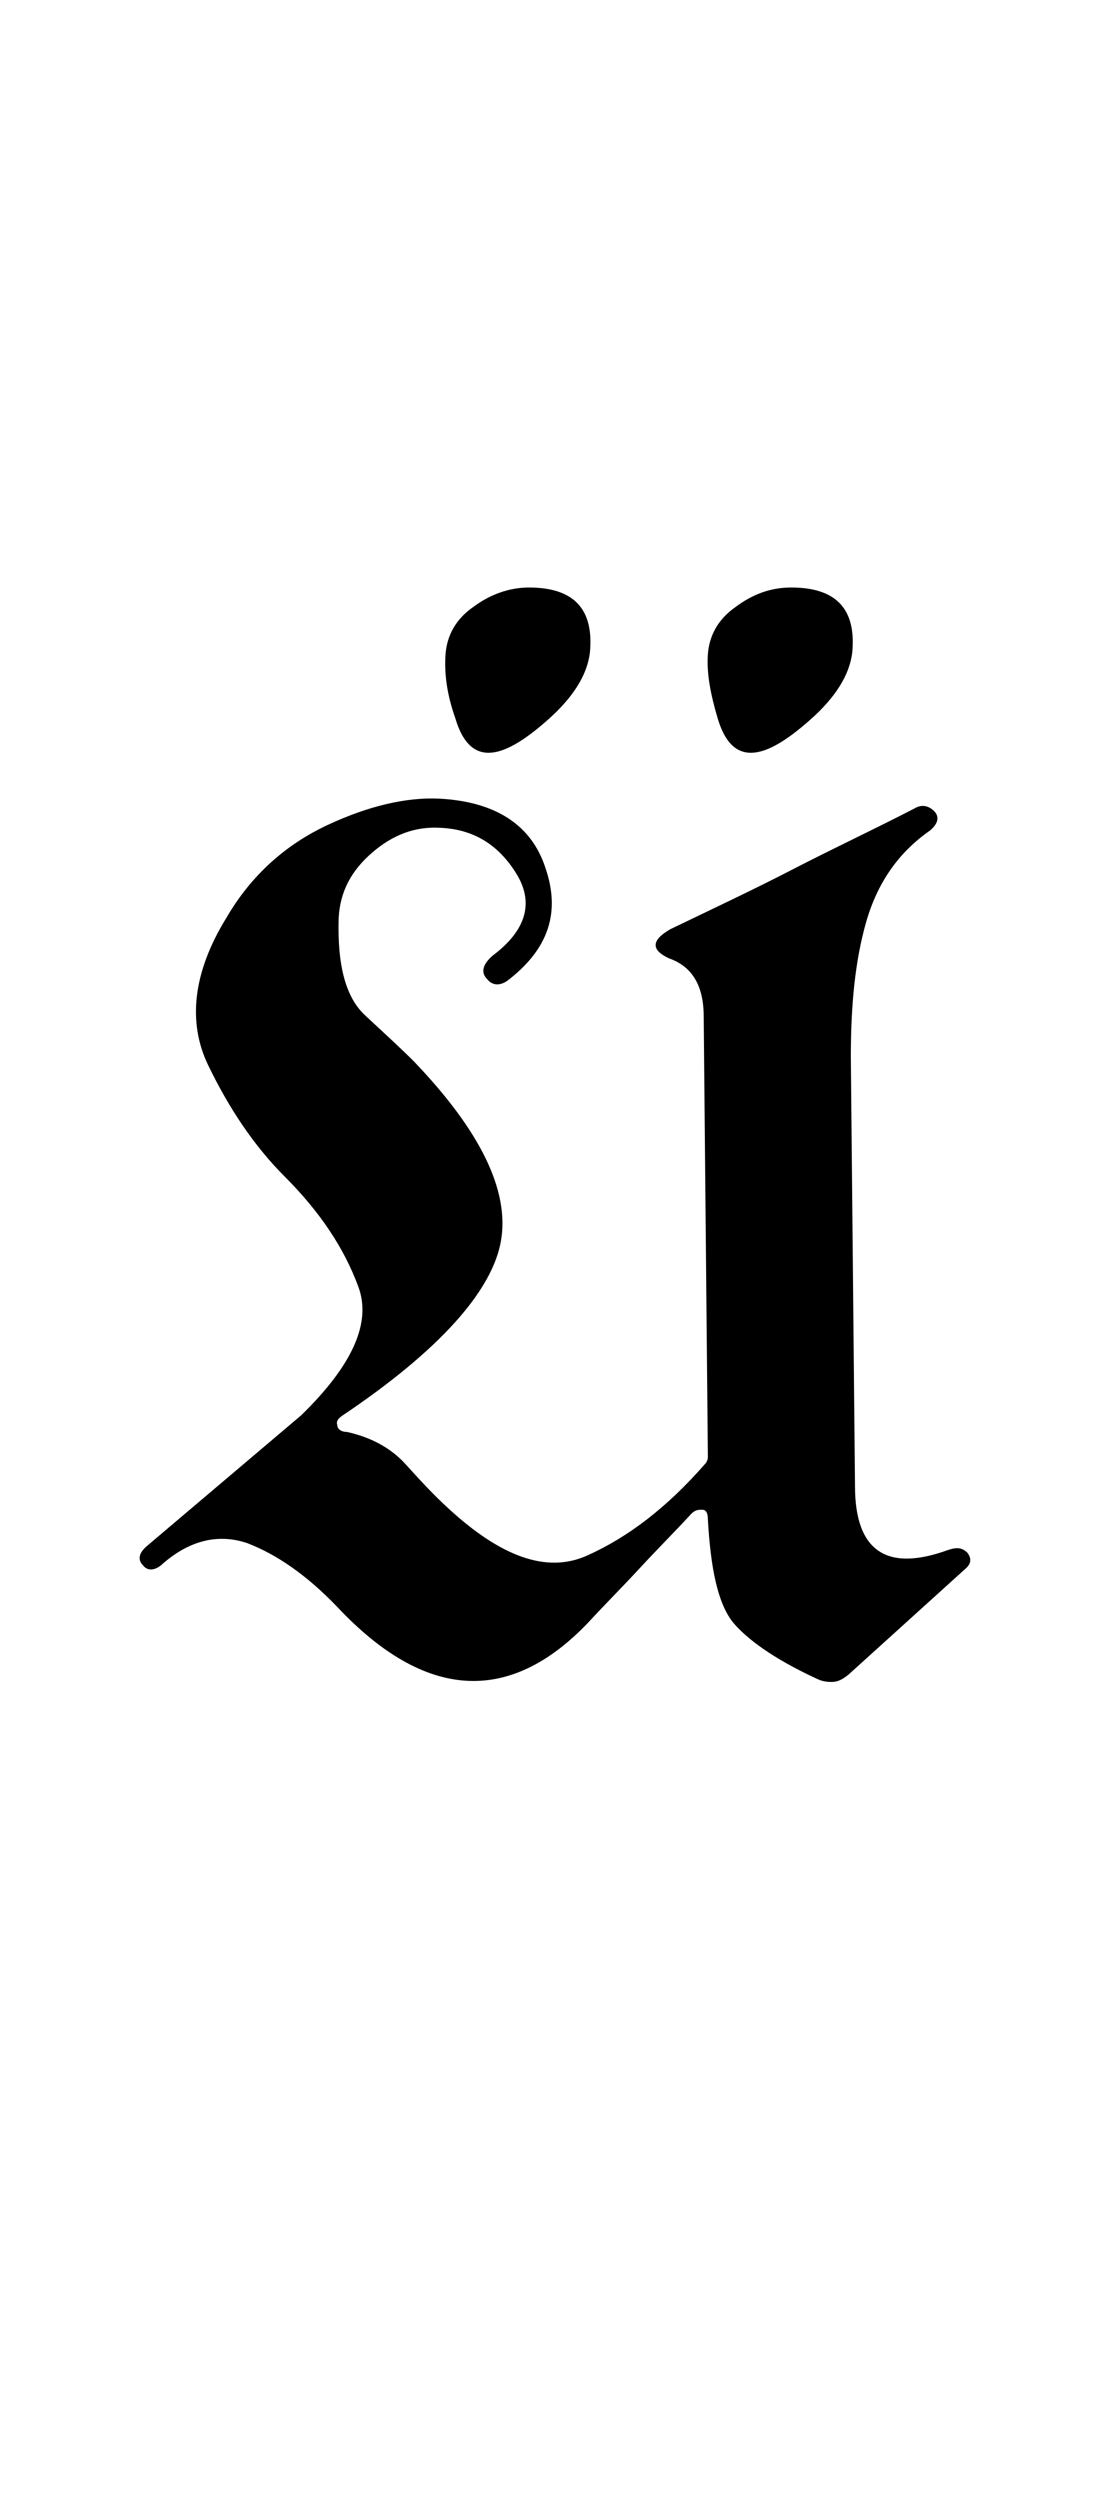 <?xml version="1.0" encoding="utf-8"?>
<!-- Generator: Adobe Illustrator 22.1.0, SVG Export Plug-In . SVG Version: 6.00 Build 0)  -->
<svg version="1.1" xmlns="http://www.w3.org/2000/svg" xmlns:xlink="http://www.w3.org/1999/xlink" x="0px" y="0px"
	 viewBox="0 0 79.9 180" style="enable-background:new 0 0 79.9 180;" xml:space="preserve">
<style type="text/css">
	.st0{display:none;}
	.st1{display:inline;fill:#FF0000;}
</style>
<g id="bg" class="st0">
	<polygon class="st1" points="77.2,0 76.3,0 75.4,0 75.2,0 74.5,0 73.7,0 73.4,0 72.8,0 72.5,0 72.3,0 71.9,0 71.9,0 71.7,0 71.2,0 
		71,0 70.8,0 70.7,0 70.1,0 69.9,0 69.8,0 69.7,0 69.6,0 69.3,0 69,0 68.9,0 68.8,0 68.7,0 68.7,0 68.6,0 68.4,0 68.1,0 68,0 
		67.9,0 67.7,0 67.6,0 67.5,0 67.3,0 67.2,0 67.2,0 67.1,0 67,0 66.8,0 66.6,0 66.5,0 66.3,0 66.3,0 66.2,0 66.1,0 66.1,0 66,0 
		65.9,0 65.8,0 65.4,0 65.4,0 65.4,0 65.3,0 65.2,0 65.2,0 65.2,0 65.1,0 65,0 64.9,0 64.7,0 64.6,0 64.6,0 64.5,0 64.4,0 64.3,0 
		64.3,0 64.3,0 64.3,0 64.2,0 64.1,0 64,0 64,0 63.9,0 63.7,0 63.6,0 63.6,0 63.6,0 63.4,0 63.4,0 63.4,0 63.3,0 63.3,0 63.2,0 
		63.2,0 63.1,0 63,0 62.8,0 62.8,0 62.7,0 62.6,0 62.5,0 62.5,0 62.4,0 62.4,0 62.3,0 62.3,0 62.2,0 62.1,0 62.1,0 62.1,0 62,0 
		61.9,0 61.9,0 61.8,0 61.8,0 61.7,0 61.7,0 61.6,0 61.5,0 61.5,0 61.4,0 61.4,0 61.4,0 61.2,0 61.2,0 61.1,0 61.1,0 61.1,0 61,0 
		61,0 61,0 60.9,0 60.8,0 60.8,0 60.8,0 60.8,0 60.7,0 60.7,0 60.6,0 60.6,0 60.5,0 60.5,0 60.5,0 60.4,0 60.3,0 60.2,0 60.1,0 
		60.1,0 60,0 60,0 60,0 59.9,0 59.9,0 59.9,0 59.8,0 59.7,0 59.7,0 59.7,0 59.7,0 59.6,0 59.6,0 59.6,0 59.6,0 59.5,0 59.5,0 
		59.4,0 59.3,0 59.3,0 59.2,0 59.1,0 59,0 59,0 58.9,0 58.9,0 58.9,0 58.8,0 58.8,0 58.8,0 58.7,0 58.7,0 58.7,0 58.6,0 58.6,0 
		58.6,0 58.6,0 58.5,0 58.5,0 58.5,0 58.5,0 58.4,0 58.4,0 58.3,0 58.2,0 58.1,0 58.1,0 58.1,0 58,0 58,0 57.9,0 57.9,0 57.9,0 
		57.8,0 57.8,0 57.8,0 57.7,0 57.7,0 57.7,0 57.6,0 57.6,0 57.6,0 57.5,0 57.5,0 57.5,0 57.5,0 57.4,0 57.4,0 57.4,0 57.3,0 57.3,0 
		57.2,0 57.2,0 57.1,0 57.1,0 57.1,0 57.1,0 57,0 57,0 57,0 56.9,0 56.9,0 56.8,0 56.8,0 56.8,0 56.8,0 56.7,0 56.7,0 56.7,0 
		56.7,0 56.6,0 56.6,0 56.5,0 56.5,0 56.5,0 56.4,0 56.4,0 56.4,0 56.4,0 56.3,0 56.3,0 56.3,0 56.2,0 56.2,0 56.1,0 56.1,0 56.1,0 
		56.1,0 56,0 56,0 56,0 56,0 55.9,0 55.9,0 55.9,0 55.8,0 55.8,0 55.8,0 55.7,0 55.7,0 55.7,0 55.6,0 55.6,0 55.6,0 55.5,0 55.5,0 
		55.5,0 55.4,0 55.4,0 55.3,0 55.3,0 55.3,0 55.3,0 55.3,0 55.2,0 55.2,0 55.2,0 55.2,0 55.1,0 55.1,0 55,0 55,0 55,0 55,0 54.9,0 
		54.9,0 54.9,0 54.9,0 54.8,0 54.8,0 54.7,0 54.7,0 54.6,0 54.6,0 54.6,0 54.5,0 54.5,0 54.5,0 54.5,0 54.5,0 54.4,0 54.4,0 54.3,0 
		54.3,0 54.3,0 54.3,0 54.3,0 54.2,0 54.2,0 54.2,0 54.2,0 54.1,0 54.1,0 54.1,0 54.1,0 54,0 54,0 54,0 53.9,0 53.9,0 53.9,0 
		53.9,0 53.8,0 53.8,0 53.8,0 53.8,0 53.7,0 53.7,0 53.6,0 53.6,0 53.6,0 53.5,0 53.5,0 53.5,0 53.5,0 53.5,0 53.4,0 53.4,0 53.4,0 
		53.4,0 53.3,0 53.3,0 53.3,0 53.2,0 53.2,0 53.2,0 53.2,0 53.2,0 53.2,0 53.2,0 53.1,0 53.1,0 53.1,0 53.1,0 53.1,0 53,0 53,0 
		53,0 53,0 52.9,0 52.9,0 52.8,0 52.8,0 52.8,0 52.8,0 52.8,0 52.7,0 52.7,0 52.7,0 52.6,0 52.6,0 52.6,0 52.5,0 52.5,0 52.5,0 
		52.4,0 52.4,0 52.4,0 52.4,0 52.4,0 52.3,0 52.3,0 52.3,0 52.3,0 52.3,0 52.2,0 52.2,0 52.2,0 52.1,0 52.1,0 52.1,0 52.1,0 52.1,0 
		52.1,0 52,0 52,0 52,0 52,0 52,0 52,0 51.9,0 51.9,0 51.9,0 51.8,0 51.8,0 51.8,0 51.8,0 51.7,0 51.7,0 51.7,0 51.7,0 51.6,0 
		51.6,0 51.6,0 51.5,0 51.5,0 51.5,0 51.4,0 51.4,0 51.4,0 51.4,0 51.3,0 51.3,0 51.3,0 51.3,0 51.2,0 51.2,0 51.2,0 51.2,0 51.1,0 
		51.1,0 51.1,0 51.1,0 51,0 51,0 51,0 51,0 51,0 51,0 50.9,0 50.9,0 50.9,0 50.9,0 50.9,0 50.8,0 50.8,0 50.8,0 50.8,0 50.8,0 
		50.7,0 50.7,0 50.7,0 50.6,0 50.6,0 50.6,0 50.6,0 50.6,0 50.6,0 50.5,0 50.5,0 50.5,0 50.5,0 50.4,0 50.4,0 50.3,0 50.3,0 50.3,0 
		50.3,0 50.3,0 50.2,0 50.2,0 50.2,0 50.2,0 50.2,0 50.1,0 50.1,0 50.1,0 50,0 50,0 50,0 50,0 50,0 49.9,0 49.9,0 49.9,0 49.9,0 
		49.9,0 49.9,0 49.9,0 49.8,0 49.8,0 49.8,0 49.8,0 49.8,0 49.8,0 49.7,0 49.7,0 49.7,0 49.7,0 49.6,0 49.6,0 49.6,0 49.6,0 49.5,0 
		49.5,0 49.5,0 49.5,0 49.5,0 49.5,0 49.4,0 49.4,0 49.4,0 49.4,0 49.3,0 49.3,0 49.3,0 49.2,0 49.2,0 49.2,0 49.2,0 49.2,0 49.1,0 
		49.1,0 49.1,0 49.1,0 49.1,0 49,0 49,0 49,0 49,0 48.9,0 48.9,0 48.9,0 48.9,0 48.8,0 48.8,0 48.8,0 48.8,0 48.8,0 48.8,0 48.8,0 
		48.8,0 48.7,0 48.7,0 48.7,0 48.7,0 48.6,0 48.6,0 48.6,0 48.6,0 48.6,0 48.5,0 48.5,0 48.5,0 48.5,0 48.5,0 48.5,0 48.4,0 48.4,0 
		48.4,0 48.4,0 48.4,0 48.4,0 48.3,0 48.3,0 48.3,0 48.3,0 48.3,0 48.2,0 48.2,0 48.1,0 48.1,0 48.1,0 48.1,0 48,0 48,0 48,0 48,0 
		48,0 48,0 48,0 47.9,0 47.9,0 47.9,0 47.8,0 47.8,0 47.8,0 47.8,0 47.8,0 47.7,0 47.7,0 47.7,0 47.7,0 47.7,0 47.7,0 47.7,0 
		47.6,0 47.6,0 47.6,0 47.6,0 47.6,0 47.5,0 47.5,0 47.5,0 47.4,0 47.4,0 47.4,0 47.4,0 47.4,0 47.4,0 47.4,0 47.3,0 47.3,0 47.3,0 
		47.3,0 47.3,0 47.3,0 47.3,0 47.2,0 47.2,0 47.1,0 47.1,0 47.1,0 47.1,0 47.1,0 47.1,0 47,0 47,0 47,0 47,0 46.9,0 46.9,0 46.9,0 
		46.9,0 46.8,0 46.8,0 46.8,0 46.8,0 46.8,0 46.7,0 46.7,0 46.7,0 46.7,0 46.7,0 46.7,0 46.6,0 46.6,0 46.6,0 46.6,0 46.6,0 46.5,0 
		46.5,0 46.5,0 46.5,0 46.5,0 46.5,0 46.5,0 46.4,0 46.4,0 46.4,0 46.4,0 46.4,0 46.3,0 46.3,0 46.3,0 46.3,0 46.3,0 46.3,0 46.2,0 
		46.2,0 46.2,0 46.2,0 46.2,0 46.2,0 46.1,0 46.1,0 46.1,0 46.1,0 46,0 46,0 46,0 45.9,0 45.9,0 45.9,0 45.9,0 45.9,0 45.9,0 
		45.9,0 45.8,0 45.8,0 45.8,0 45.8,0 45.8,0 45.7,0 45.7,0 45.7,0 45.7,0 45.6,0 45.6,0 45.6,0 45.6,0 45.6,0 45.6,0 45.6,0 45.5,0 
		45.5,0 45.5,0 45.5,0 45.5,0 45.5,0 45.5,0 45.5,0 45.4,0 45.4,0 45.4,0 45.4,0 45.4,0 45.3,0 45.3,0 45.3,0 45.3,0 45.3,0 45.3,0 
		45.3,0 45.2,0 45.2,0 45.2,0 45.2,0 45.2,0 45.2,0 45.1,0 45.1,0 45.1,0 45.1,0 45.1,0 45,0 45,0 45,0 44.9,0 44.9,0 44.9,0 
		44.9,0 44.8,0 44.8,0 44.8,0 44.8,0 44.8,0 44.8,0 44.8,0 44.7,0 44.7,0 44.7,0 44.7,0 44.6,0 44.6,0 44.6,0 44.6,0 44.6,0 44.5,0 
		44.5,0 44.5,0 44.5,0 44.5,0 44.5,0 44.5,0 44.4,0 44.4,0 44.4,0 44.4,0 44.4,0 44.4,0 44.4,0 44.4,0 44.3,0 44.3,0 44.3,0 44.2,0 
		44.2,0 44.2,0 44.2,0 44.2,0 44.2,0 44.2,0 44.1,0 44.1,0 44.1,0 44.1,0 44.1,0 44.1,0 44.1,0 44,0 44,0 44,0 43.9,0 43.9,0 
		43.9,0 43.9,0 43.9,0 43.8,0 43.8,0 43.8,0 43.8,0 43.7,0 43.7,0 43.7,0 43.7,0 43.7,0 43.7,0 43.6,0 43.6,0 43.6,0 43.6,0 43.6,0 
		43.5,0 43.5,0 43.5,0 43.5,0 43.5,0 43.4,0 43.4,0 43.4,0 43.4,0 43.4,0 43.4,0 43.3,0 43.3,0 43.3,0 43.3,0 43.3,0 43.3,0 43.3,0 
		43.3,0 43.2,0 43.2,0 43.2,0 43.2,0 43.2,0 43.2,0 43.1,0 43.1,0 43.1,0 43.1,0 43,0 43,0 43,0 43,0 43,0 43,0 43,0 42.9,0 42.9,0 
		42.9,0 42.9,0 42.9,0 42.8,0 42.8,0 42.7,0 42.7,0 42.7,0 42.7,0 42.7,0 42.7,0 42.7,0 42.6,0 42.6,0 42.6,0 42.6,0 42.6,0 42.6,0 
		42.6,0 42.6,0 42.5,0 42.5,0 42.5,0 42.5,0 42.4,0 42.4,0 42.4,0 42.4,0 42.4,0 42.4,0 42.3,0 42.3,0 42.3,0 42.3,0 42.3,0 42.3,0 
		42.3,0 42.2,0 42.2,0 42.2,0 42.2,0 42.2,0 42.1,0 42.1,0 42.1,0 42.1,0 42.1,0 42.1,0 42,0 42,0 42,0 42,0 42,0 42,0 42,0 41.9,0 
		41.9,0 41.9,0 41.9,0 41.9,0 41.9,0 41.9,0 41.8,0 41.8,0 41.8,0 41.8,0 41.8,0 41.8,0 41.7,0 41.7,0 41.7,0 41.7,0 41.6,0 41.6,0 
		41.6,0 41.6,0 41.6,0 41.6,0 41.6,0 41.5,0 41.5,0 41.5,0 41.5,0 41.5,0 41.5,0 41.4,0 41.4,0 41.4,0 41.3,0 41.3,0 41.3,0 41.3,0 
		41.3,0 41.2,0 41.2,0 41.2,0 41.2,0 41.2,0 41.2,0 41.2,0 41.2,0 41.1,0 41.1,0 41.1,0 41.1,0 41.1,0 41.1,0 41,0 41,0 41,0 41,0 
		41,0 40.9,0 40.9,0 40.9,0 40.9,0 40.9,0 40.9,0 40.8,0 40.8,0 40.8,0 40.8,0 40.8,0 40.8,0 40.8,0 40.8,0 40.7,0 40.7,0 40.7,0 
		40.7,0 40.7,0 40.6,0 40.6,0 40.6,0 40.6,0 40.6,0 40.6,0 40.6,0 40.5,0 40.5,0 40.5,0 40.5,0 40.4,0 40.4,0 40.4,0 40.4,0 40.4,0 
		40.4,0 40.3,0 40.3,0 40.2,0 40.2,0 40.2,0 40.2,0 40.2,0 40.2,0 40.1,0 40.1,0 40.1,0 40.1,0 40.1,0 40.1,0 40,0 40,0 40,0 40,0 
		40,0 40,0 40,0 39.9,0 39.9,0 39.9,0 39.9,0 39.9,0 39.9,0 39.8,0 39.8,0 39.8,0 39.8,0 39.8,0 39.8,0 39.8,0 39.8,0 39.7,0 
		39.7,0 39.7,0 39.7,0 39.7,0 39.7,0 39.7,0 39.6,0 39.6,0 39.5,0 39.5,0 39.5,0 39.5,0 39.5,0 39.5,0 39.5,0 39.4,0 39.4,0 39.4,0 
		39.4,0 39.3,0 39.3,0 39.3,0 39.3,0 39.2,0 39.2,0 39.2,0 39.2,0 39.2,0 39.1,0 39.1,0 39.1,0 39.1,0 39.1,0 39.1,0 39,0 39,0 
		39,0 39,0 39,0 39,0 39,0 38.9,0 38.9,0 38.9,0 38.9,0 38.9,0 38.9,0 38.9,0 38.9,0 38.8,0 38.8,0 38.8,0 38.8,0 38.8,0 38.8,0 
		38.8,0 38.7,0 38.7,0 38.7,0 38.7,0 38.7,0 38.6,0 38.6,0 38.6,0 38.6,0 38.6,0 38.6,0 38.6,0 38.5,0 38.5,0 38.5,0 38.5,0 38.4,0 
		38.4,0 38.4,0 38.4,0 38.3,0 38.3,0 38.3,0 38.3,0 38.3,0 38.3,0 38.2,0 38.2,0 38.2,0 38.2,0 38.2,0 38.2,0 38.1,0 38.1,0 38.1,0 
		38,0 38,0 38,0 38,0 38,0 38,0 38,0 38,0 38,0 37.9,0 37.9,0 37.9,0 37.9,0 37.9,0 37.9,0 37.9,0 37.9,0 37.9,0 37.8,0 37.8,0 
		37.8,0 37.7,0 37.7,0 37.7,0 37.7,0 37.7,0 37.7,0 37.7,0 37.6,0 37.6,0 37.6,0 37.6,0 37.6,0 37.6,0 37.6,0 37.5,0 37.5,0 37.5,0 
		37.5,0 37.5,0 37.4,0 37.4,0 37.4,0 37.4,0 37.4,0 37.3,0 37.3,0 37.3,0 37.3,0 37.2,0 37.2,0 37.2,0 37.2,0 37.2,0 37.2,0 37.2,0 
		37.2,0 37.1,0 37.1,0 37.1,0 37.1,0 37.1,0 37,0 37,0 37,0 37,0 37,0 36.9,0 36.9,0 36.9,0 36.9,0 36.9,0 36.9,0 36.9,0 36.8,0 
		36.8,0 36.8,0 36.8,0 36.8,0 36.7,0 36.7,0 36.7,0 36.7,0 36.7,0 36.6,0 36.6,0 36.6,0 36.6,0 36.6,0 36.6,0 36.5,0 36.5,0 36.5,0 
		36.5,0 36.5,0 36.5,0 36.5,0 36.4,0 36.4,0 36.4,0 36.4,0 36.4,0 36.3,0 36.3,0 36.3,0 36.3,0 36.2,0 36.2,0 36.2,0 36.2,0 36.2,0 
		36.1,0 36.1,0 36.1,0 36.1,0 36.1,0 36.1,0 36.1,0 36,0 36,0 36,0 36,0 36,0 36,0 35.9,0 35.9,0 35.9,0 35.9,0 35.8,0 35.8,0 
		35.8,0 35.8,0 35.7,0 35.7,0 35.7,0 35.7,0 35.7,0 35.7,0 35.7,0 35.6,0 35.6,0 35.6,0 35.6,0 35.5,0 35.5,0 35.5,0 35.5,0 35.5,0 
		35.5,0 35.4,0 35.4,0 35.4,0 35.4,0 35.4,0 35.4,0 35.4,0 35.4,0 35.3,0 35.3,0 35.3,0 35.3,0 35.3,0 35.2,0 35.2,0 35.2,0 35.2,0 
		35.1,0 35.1,0 35.1,0 35.1,0 35.1,0 35.1,0 35.1,0 35.1,0 35.1,0 35,0 35,0 35,0 35,0 35,0 34.9,0 34.9,0 34.8,0 34.8,0 34.8,0 
		34.8,0 34.7,0 34.7,0 34.7,0 34.7,0 34.7,0 34.6,0 34.6,0 34.6,0 34.6,0 34.6,0 34.6,0 34.6,0 34.5,0 34.5,0 34.5,0 34.5,0 34.5,0 
		34.5,0 34.4,0 34.4,0 34.4,0 34.4,0 34.4,0 34.3,0 34.3,0 34.3,0 34.3,0 34.3,0 34.3,0 34.3,0 34.3,0 34.2,0 34.2,0 34.2,0 34.2,0 
		34.2,0 34.2,0 34.1,0 34.1,0 34.1,0 34.1,0 34.1,0 34.1,0 34,0 34,0 34,0 34,0 34,0 34,0 33.9,0 33.9,0 33.9,0 33.9,0 33.9,0 
		33.8,0 33.7,0 33.7,0 33.7,0 33.7,0 33.7,0 33.7,0 33.6,0 33.6,0 33.6,0 33.6,0 33.6,0 33.6,0 33.5,0 33.5,0 33.5,0 33.5,0 33.5,0 
		33.4,0 33.4,0 33.4,0 33.4,0 33.4,0 33.3,0 33.3,0 33.3,0 33.3,0 33.3,0 33.3,0 33.3,0 33.3,0 33.2,0 33.2,0 33.2,0 33.2,0 33.2,0 
		33.2,0 33.2,0 33.1,0 33.1,0 33.1,0 33,0 33,0 33,0 33,0 33,0 33,0 32.9,0 32.9,0 32.9,0 32.8,0 32.8,0 32.8,0 32.8,0 32.7,0 
		32.7,0 32.7,0 32.7,0 32.6,0 32.6,0 32.6,0 32.6,0 32.6,0 32.5,0 32.5,0 32.5,0 32.5,0 32.5,0 32.5,0 32.4,0 32.4,0 32.4,0 32.4,0 
		32.4,0 32.4,0 32.4,0 32.3,0 32.3,0 32.3,0 32.3,0 32.3,0 32.2,0 32.2,0 32.2,0 32.2,0 32.2,0 32.2,0 32.1,0 32.1,0 32.1,0 32.1,0 
		32.1,0 32,0 32,0 32,0 32,0 31.9,0 31.9,0 31.9,0 31.9,0 31.8,0 31.8,0 31.8,0 31.8,0 31.7,0 31.7,0 31.7,0 31.7,0 31.7,0 31.6,0 
		31.6,0 31.6,0 31.5,0 31.5,0 31.5,0 31.5,0 31.5,0 31.5,0 31.5,0 31.4,0 31.4,0 31.4,0 31.4,0 31.4,0 31.4,0 31.3,0 31.3,0 31.3,0 
		31.3,0 31.3,0 31.3,0 31.2,0 31.2,0 31.2,0 31.1,0 31.1,0 31.1,0 31.1,0 31.1,0 31.1,0 31,0 31,0 31,0 31,0 31,0 30.9,0 30.9,0 
		30.9,0 30.9,0 30.8,0 30.8,0 30.8,0 30.8,0 30.7,0 30.7,0 30.7,0 30.7,0 30.7,0 30.7,0 30.7,0 30.6,0 30.6,0 30.6,0 30.6,0 30.5,0 
		30.5,0 30.5,0 30.5,0 30.4,0 30.4,0 30.4,0 30.4,0 30.4,0 30.4,0 30.4,0 30.3,0 30.3,0 30.3,0 30.2,0 30.2,0 30.2,0 30.2,0 30.1,0 
		30.1,0 30.1,0 30.1,0 30,0 30,0 30,0 30,0 30,0 30,0 29.9,0 29.9,0 29.9,0 29.9,0 29.9,0 29.9,0 29.8,0 29.8,0 29.8,0 29.8,0 
		29.8,0 29.7,0 29.7,0 29.7,0 29.7,0 29.6,0 29.6,0 29.6,0 29.6,0 29.6,0 29.5,0 29.5,0 29.5,0 29.5,0 29.4,0 29.4,0 29.3,0 29.3,0 
		29.3,0 29.3,0 29.3,0 29.3,0 29.2,0 29.2,0 29.2,0 29.2,0 29.1,0 29.1,0 29.1,0 29,0 29,0 29,0 29,0 28.9,0 28.9,0 28.9,0 28.9,0 
		28.9,0 28.9,0 28.9,0 28.9,0 28.8,0 28.8,0 28.8,0 28.8,0 28.8,0 28.7,0 28.7,0 28.7,0 28.6,0 28.6,0 28.6,0 28.6,0 28.6,0 28.5,0 
		28.5,0 28.5,0 28.5,0 28.5,0 28.4,0 28.4,0 28.4,0 28.3,0 28.3,0 28.2,0 28.2,0 28.1,0 28.1,0 28.1,0 28.1,0 28.1,0 28,0 28,0 
		28,0 27.9,0 27.9,0 27.9,0 27.9,0 27.9,0 27.9,0 27.8,0 27.8,0 27.8,0 27.8,0 27.8,0 27.8,0 27.7,0 27.7,0 27.7,0 27.7,0 27.6,0 
		27.6,0 27.6,0 27.6,0 27.5,0 27.5,0 27.5,0 27.5,0 27.5,0 27.4,0 27.4,0 27.4,0 27.4,0 27.3,0 27.3,0 27.2,0 27.2,0 27.2,0 27.2,0 
		27.1,0 27.1,0 27.1,0 27,0 27,0 27,0 27,0 26.9,0 26.9,0 26.9,0 26.9,0 26.8,0 26.8,0 26.8,0 26.8,0 26.7,0 26.7,0 26.7,0 26.7,0 
		26.7,0 26.7,0 26.7,0 26.6,0 26.6,0 26.6,0 26.6,0 26.5,0 26.5,0 26.4,0 26.4,0 26.4,0 26.4,0 26.4,0 26.4,0 26.3,0 26.3,0 26.3,0 
		26.3,0 26.2,0 26.1,0 26.1,0 26.1,0 26.1,0 26,0 26,0 26,0 26,0 26,0 25.9,0 25.9,0 25.9,0 25.8,0 25.8,0 25.8,0 25.8,0 25.7,0 
		25.7,0 25.7,0 25.7,0 25.7,0 25.6,0 25.6,0 25.6,0 25.5,0 25.5,0 25.5,0 25.5,0 25.4,0 25.4,0 25.4,0 25.3,0 25.3,0 25.3,0 25.2,0 
		25.2,0 25.2,0 25.1,0 25.1,0 25.1,0 25,0 25,0 25,0 24.9,0 24.9,0 24.9,0 24.9,0 24.8,0 24.8,0 24.8,0 24.7,0 24.7,0 24.6,0 
		24.6,0 24.6,0 24.6,0 24.6,0 24.5,0 24.5,0 24.4,0 24.4,0 24.4,0 24.4,0 24.3,0 24.3,0 24.3,0 24.2,0 24.2,0 24.2,0 24.1,0 24.1,0 
		24.1,0 24.1,0 24,0 24,0 24,0 23.9,0 23.9,0 23.9,0 23.8,0 23.8,0 23.8,0 23.8,0 23.7,0 23.7,0 23.7,0 23.6,0 23.5,0 23.5,0 
		23.5,0 23.5,0 23.4,0 23.4,0 23.4,0 23.4,0 23.3,0 23.3,0 23.2,0 23.2,0 23.2,0 23.2,0 23.2,0 23.1,0 23.1,0 23.1,0 23.1,0 23,0 
		22.9,0 22.9,0 22.8,0 22.8,0 22.8,0 22.8,0 22.8,0 22.7,0 22.6,0 22.6,0 22.6,0 22.5,0 22.5,0 22.4,0 22.4,0 22.4,0 22.4,0 22.3,0 
		22.3,0 22.3,0 22.3,0 22.3,0 22.2,0 22.2,0 22.2,0 22.1,0 22,0 22,0 22,0 22,0 22,0 21.9,0 21.9,0 21.7,0 21.7,0 21.7,0 21.6,0 
		21.6,0 21.4,0 21.4,0 21.4,0 21.4,0 21.3,0 21.3,0 21.3,0 21.3,0 21.3,0 21.3,0 21.2,0 21.2,0 21.1,0 21.1,0 21.1,0 21,0 21,0 
		20.9,0 20.9,0 20.9,0 20.8,0 20.7,0 20.7,0 20.6,0 20.5,0 20.5,0 20.4,0 20.4,0 20.3,0 20.3,0 20.2,0 20.2,0 20.2,0 20.2,0 20.2,0 
		20.1,0 20,0 20,0 19.9,0 19.9,0 19.9,0 19.8,0 19.8,0 19.8,0 19.7,0 19.6,0 19.6,0 19.5,0 19.4,0 19.4,0 19.3,0 19.3,0 19.3,0 
		19.2,0 19.1,0 19.1,0 19.1,0 19.1,0 19,0 19,0 18.9,0 18.9,0 18.8,0 18.8,0 18.8,0 18.7,0 18.7,0 18.7,0 18.5,0 18.5,0 18.4,0 
		18.4,0 18.4,0 18.2,0 18.2,0 18.1,0 18.1,0 18.1,0 18,0 17.9,0 17.9,0 17.8,0 17.8,0 17.8,0 17.7,0 17.6,0 17.6,0 17.5,0 17.5,0 
		17.3,0 17.3,0 17.3,0 17.2,0 17,0 17,0 16.9,0 16.7,0 16.7,0 16.7,0 16.6,0 16.6,0 16.5,0 16.5,0 16.4,0 16.3,0 16.2,0 16.2,0 
		16.1,0 16,0 15.9,0 15.8,0 15.8,0 15.7,0 15.6,0 15.6,0 15.5,0 15.5,0 15.5,0 15.3,0 15.2,0 15.2,0 15.2,0 14.9,0 14.8,0 14.8,0 
		14.7,0 14.7,0 14.6,0 14.6,0 14.4,0 14.4,0 14.4,0 14.1,0 14,0 13.8,0 13.8,0 13.7,0 13.7,0 13.5,0 13.5,0 13.3,0 13.2,0 13.1,0 
		12.9,0 12.8,0 12.6,0 12.6,0 12.6,0 12.4,0 12.3,0 12.2,0 12,0 11.8,0 11.7,0 11.4,0 11.3,0 11.2,0 11.2,0 11.1,0 10.9,0 10.8,0 
		10.5,0 10.2,0 10.2,0 10,0 10,0 9.7,0 9.1,0 9.1,0 8.8,0 8.7,0 8.2,0 7.9,0 7.9,0 7.6,0 7.3,0 7,0 6.5,0 6.1,0 5.3,0 4.7,0 4.4,0 
		3.5,0 2.6,0 0,0 0,180 2.6,180 3.5,180 4.4,180 4.7,180 5.3,180 6.1,180 6.5,180 7,180 7.3,180 7.6,180 7.9,180 7.9,180 8.2,180 
		8.7,180 8.8,180 9.1,180 9.1,180 9.7,180 10,180 10,180 10.2,180 10.2,180 10.5,180 10.8,180 10.9,180 11.1,180 11.2,180 11.2,180 
		11.3,180 11.4,180 11.7,180 11.8,180 12,180 12.2,180 12.3,180 12.4,180 12.6,180 12.6,180 12.6,180 12.8,180 12.9,180 13.1,180 
		13.2,180 13.3,180 13.5,180 13.5,180 13.7,180 13.7,180 13.8,180 13.8,180 14,180 14.1,180 14.4,180 14.4,180 14.4,180 14.6,180 
		14.6,180 14.7,180 14.7,180 14.8,180 14.8,180 14.9,180 15.2,180 15.2,180 15.2,180 15.3,180 15.5,180 15.5,180 15.5,180 15.6,180 
		15.6,180 15.7,180 15.8,180 15.8,180 15.9,180 16,180 16.1,180 16.2,180 16.2,180 16.3,180 16.4,180 16.5,180 16.5,180 16.6,180 
		16.6,180 16.7,180 16.7,180 16.7,180 16.9,180 17,180 17,180 17.2,180 17.3,180 17.3,180 17.3,180 17.5,180 17.5,180 17.6,180 
		17.6,180 17.7,180 17.8,180 17.8,180 17.8,180 17.9,180 17.9,180 18,180 18.1,180 18.1,180 18.1,180 18.2,180 18.2,180 18.4,180 
		18.4,180 18.4,180 18.5,180 18.5,180 18.7,180 18.7,180 18.7,180 18.8,180 18.8,180 18.8,180 18.9,180 18.9,180 19,180 19,180 
		19.1,180 19.1,180 19.1,180 19.1,180 19.2,180 19.3,180 19.3,180 19.3,180 19.4,180 19.4,180 19.5,180 19.6,180 19.6,180 19.7,180 
		19.8,180 19.8,180 19.8,180 19.9,180 19.9,180 19.9,180 20,180 20,180 20.1,180 20.2,180 20.2,180 20.2,180 20.2,180 20.2,180 
		20.3,180 20.3,180 20.4,180 20.4,180 20.5,180 20.5,180 20.6,180 20.7,180 20.7,180 20.8,180 20.9,180 20.9,180 20.9,180 21,180 
		21,180 21.1,180 21.1,180 21.1,180 21.2,180 21.2,180 21.3,180 21.3,180 21.3,180 21.3,180 21.3,180 21.3,180 21.4,180 21.4,180 
		21.4,180 21.4,180 21.6,180 21.6,180 21.7,180 21.7,180 21.7,180 21.9,180 21.9,180 22,180 22,180 22,180 22,180 22,180 22.1,180 
		22.2,180 22.2,180 22.2,180 22.3,180 22.3,180 22.3,180 22.3,180 22.3,180 22.4,180 22.4,180 22.4,180 22.4,180 22.5,180 22.5,180 
		22.6,180 22.6,180 22.6,180 22.7,180 22.8,180 22.8,180 22.8,180 22.8,180 22.8,180 22.9,180 22.9,180 23,180 23.1,180 23.1,180 
		23.1,180 23.1,180 23.2,180 23.2,180 23.2,180 23.2,180 23.2,180 23.3,180 23.3,180 23.4,180 23.4,180 23.4,180 23.4,180 23.5,180 
		23.5,180 23.5,180 23.5,180 23.6,180 23.7,180 23.7,180 23.7,180 23.8,180 23.8,180 23.8,180 23.8,180 23.9,180 23.9,180 23.9,180 
		24,180 24,180 24,180 24.1,180 24.1,180 24.1,180 24.1,180 24.2,180 24.2,180 24.2,180 24.3,180 24.3,180 24.3,180 24.4,180 
		24.4,180 24.4,180 24.4,180 24.5,180 24.5,180 24.6,180 24.6,180 24.6,180 24.6,180 24.6,180 24.7,180 24.7,180 24.8,180 24.8,180 
		24.8,180 24.9,180 24.9,180 24.9,180 24.9,180 25,180 25,180 25,180 25.1,180 25.1,180 25.1,180 25.2,180 25.2,180 25.2,180 
		25.3,180 25.3,180 25.3,180 25.4,180 25.4,180 25.4,180 25.5,180 25.5,180 25.5,180 25.5,180 25.6,180 25.6,180 25.6,180 25.7,180 
		25.7,180 25.7,180 25.7,180 25.7,180 25.8,180 25.8,180 25.8,180 25.8,180 25.9,180 25.9,180 25.9,180 26,180 26,180 26,180 
		26,180 26,180 26.1,180 26.1,180 26.1,180 26.1,180 26.2,180 26.3,180 26.3,180 26.3,180 26.3,180 26.4,180 26.4,180 26.4,180 
		26.4,180 26.4,180 26.4,180 26.5,180 26.5,180 26.6,180 26.6,180 26.6,180 26.6,180 26.7,180 26.7,180 26.7,180 26.7,180 26.7,180 
		26.7,180 26.7,180 26.8,180 26.8,180 26.8,180 26.8,180 26.9,180 26.9,180 26.9,180 26.9,180 27,180 27,180 27,180 27,180 
		27.1,180 27.1,180 27.1,180 27.2,180 27.2,180 27.2,180 27.2,180 27.3,180 27.3,180 27.4,180 27.4,180 27.4,180 27.4,180 27.5,180 
		27.5,180 27.5,180 27.5,180 27.5,180 27.6,180 27.6,180 27.6,180 27.6,180 27.7,180 27.7,180 27.7,180 27.7,180 27.8,180 27.8,180 
		27.8,180 27.8,180 27.8,180 27.8,180 27.9,180 27.9,180 27.9,180 27.9,180 27.9,180 27.9,180 28,180 28,180 28,180 28.1,180 
		28.1,180 28.1,180 28.1,180 28.1,180 28.2,180 28.2,180 28.3,180 28.3,180 28.4,180 28.4,180 28.4,180 28.5,180 28.5,180 28.5,180 
		28.5,180 28.5,180 28.6,180 28.6,180 28.6,180 28.6,180 28.6,180 28.7,180 28.7,180 28.7,180 28.8,180 28.8,180 28.8,180 28.8,180 
		28.8,180 28.9,180 28.9,180 28.9,180 28.9,180 28.9,180 28.9,180 28.9,180 28.9,180 29,180 29,180 29,180 29,180 29.1,180 
		29.1,180 29.1,180 29.2,180 29.2,180 29.2,180 29.2,180 29.3,180 29.3,180 29.3,180 29.3,180 29.3,180 29.3,180 29.4,180 29.4,180 
		29.5,180 29.5,180 29.5,180 29.5,180 29.6,180 29.6,180 29.6,180 29.6,180 29.6,180 29.7,180 29.7,180 29.7,180 29.7,180 29.8,180 
		29.8,180 29.8,180 29.8,180 29.8,180 29.9,180 29.9,180 29.9,180 29.9,180 29.9,180 29.9,180 30,180 30,180 30,180 30,180 30,180 
		30,180 30.1,180 30.1,180 30.1,180 30.1,180 30.2,180 30.2,180 30.2,180 30.2,180 30.3,180 30.3,180 30.3,180 30.4,180 30.4,180 
		30.4,180 30.4,180 30.4,180 30.4,180 30.4,180 30.5,180 30.5,180 30.5,180 30.5,180 30.6,180 30.6,180 30.6,180 30.6,180 30.7,180 
		30.7,180 30.7,180 30.7,180 30.7,180 30.7,180 30.7,180 30.8,180 30.8,180 30.8,180 30.8,180 30.9,180 30.9,180 30.9,180 30.9,180 
		31,180 31,180 31,180 31,180 31,180 31.1,180 31.1,180 31.1,180 31.1,180 31.1,180 31.1,180 31.2,180 31.2,180 31.2,180 31.3,180 
		31.3,180 31.3,180 31.3,180 31.3,180 31.3,180 31.4,180 31.4,180 31.4,180 31.4,180 31.4,180 31.4,180 31.5,180 31.5,180 31.5,180 
		31.5,180 31.5,180 31.5,180 31.5,180 31.6,180 31.6,180 31.6,180 31.7,180 31.7,180 31.7,180 31.7,180 31.7,180 31.8,180 31.8,180 
		31.8,180 31.8,180 31.9,180 31.9,180 31.9,180 31.9,180 32,180 32,180 32,180 32,180 32.1,180 32.1,180 32.1,180 32.1,180 
		32.1,180 32.2,180 32.2,180 32.2,180 32.2,180 32.2,180 32.2,180 32.3,180 32.3,180 32.3,180 32.3,180 32.3,180 32.4,180 32.4,180 
		32.4,180 32.4,180 32.4,180 32.4,180 32.4,180 32.5,180 32.5,180 32.5,180 32.5,180 32.5,180 32.5,180 32.6,180 32.6,180 32.6,180 
		32.6,180 32.6,180 32.7,180 32.7,180 32.7,180 32.7,180 32.8,180 32.8,180 32.8,180 32.8,180 32.9,180 32.9,180 32.9,180 33,180 
		33,180 33,180 33,180 33,180 33,180 33.1,180 33.1,180 33.1,180 33.2,180 33.2,180 33.2,180 33.2,180 33.2,180 33.2,180 33.2,180 
		33.3,180 33.3,180 33.3,180 33.3,180 33.3,180 33.3,180 33.3,180 33.3,180 33.4,180 33.4,180 33.4,180 33.4,180 33.4,180 33.5,180 
		33.5,180 33.5,180 33.5,180 33.5,180 33.6,180 33.6,180 33.6,180 33.6,180 33.6,180 33.6,180 33.7,180 33.7,180 33.7,180 33.7,180 
		33.7,180 33.7,180 33.8,180 33.9,180 33.9,180 33.9,180 33.9,180 33.9,180 34,180 34,180 34,180 34,180 34,180 34,180 34.1,180 
		34.1,180 34.1,180 34.1,180 34.1,180 34.1,180 34.2,180 34.2,180 34.2,180 34.2,180 34.2,180 34.2,180 34.3,180 34.3,180 34.3,180 
		34.3,180 34.3,180 34.3,180 34.3,180 34.3,180 34.4,180 34.4,180 34.4,180 34.4,180 34.4,180 34.5,180 34.5,180 34.5,180 34.5,180 
		34.5,180 34.5,180 34.6,180 34.6,180 34.6,180 34.6,180 34.6,180 34.6,180 34.6,180 34.7,180 34.7,180 34.7,180 34.7,180 34.7,180 
		34.8,180 34.8,180 34.8,180 34.8,180 34.9,180 34.9,180 35,180 35,180 35,180 35,180 35,180 35.1,180 35.1,180 35.1,180 35.1,180 
		35.1,180 35.1,180 35.1,180 35.1,180 35.1,180 35.2,180 35.2,180 35.2,180 35.2,180 35.3,180 35.3,180 35.3,180 35.3,180 35.3,180 
		35.4,180 35.4,180 35.4,180 35.4,180 35.4,180 35.4,180 35.4,180 35.4,180 35.5,180 35.5,180 35.5,180 35.5,180 35.5,180 35.5,180 
		35.6,180 35.6,180 35.6,180 35.6,180 35.7,180 35.7,180 35.7,180 35.7,180 35.7,180 35.7,180 35.7,180 35.8,180 35.8,180 35.8,180 
		35.8,180 35.9,180 35.9,180 35.9,180 35.9,180 36,180 36,180 36,180 36,180 36,180 36,180 36.1,180 36.1,180 36.1,180 36.1,180 
		36.1,180 36.1,180 36.1,180 36.2,180 36.2,180 36.2,180 36.2,180 36.2,180 36.3,180 36.3,180 36.3,180 36.3,180 36.4,180 36.4,180 
		36.4,180 36.4,180 36.4,180 36.5,180 36.5,180 36.5,180 36.5,180 36.5,180 36.5,180 36.5,180 36.6,180 36.6,180 36.6,180 36.6,180 
		36.6,180 36.6,180 36.7,180 36.7,180 36.7,180 36.7,180 36.7,180 36.8,180 36.8,180 36.8,180 36.8,180 36.8,180 36.9,180 36.9,180 
		36.9,180 36.9,180 36.9,180 36.9,180 36.9,180 37,180 37,180 37,180 37,180 37,180 37.1,180 37.1,180 37.1,180 37.1,180 37.1,180 
		37.2,180 37.2,180 37.2,180 37.2,180 37.2,180 37.2,180 37.2,180 37.2,180 37.3,180 37.3,180 37.3,180 37.3,180 37.4,180 37.4,180 
		37.4,180 37.4,180 37.4,180 37.5,180 37.5,180 37.5,180 37.5,180 37.5,180 37.6,180 37.6,180 37.6,180 37.6,180 37.6,180 37.6,180 
		37.6,180 37.7,180 37.7,180 37.7,180 37.7,180 37.7,180 37.7,180 37.7,180 37.8,180 37.8,180 37.8,180 37.9,180 37.9,180 37.9,180 
		37.9,180 37.9,180 37.9,180 37.9,180 37.9,180 37.9,180 38,180 38,180 38,180 38,180 38,180 38,180 38,180 38,180 38,180 38.1,180 
		38.1,180 38.1,180 38.2,180 38.2,180 38.2,180 38.2,180 38.2,180 38.2,180 38.3,180 38.3,180 38.3,180 38.3,180 38.3,180 38.3,180 
		38.4,180 38.4,180 38.4,180 38.4,180 38.5,180 38.5,180 38.5,180 38.5,180 38.6,180 38.6,180 38.6,180 38.6,180 38.6,180 38.6,180 
		38.6,180 38.7,180 38.7,180 38.7,180 38.7,180 38.7,180 38.8,180 38.8,180 38.8,180 38.8,180 38.8,180 38.8,180 38.8,180 38.9,180 
		38.9,180 38.9,180 38.9,180 38.9,180 38.9,180 38.9,180 38.9,180 39,180 39,180 39,180 39,180 39,180 39,180 39,180 39.1,180 
		39.1,180 39.1,180 39.1,180 39.1,180 39.1,180 39.2,180 39.2,180 39.2,180 39.2,180 39.2,180 39.3,180 39.3,180 39.3,180 39.3,180 
		39.4,180 39.4,180 39.4,180 39.4,180 39.5,180 39.5,180 39.5,180 39.5,180 39.5,180 39.5,180 39.5,180 39.6,180 39.6,180 39.7,180 
		39.7,180 39.7,180 39.7,180 39.7,180 39.7,180 39.7,180 39.8,180 39.8,180 39.8,180 39.8,180 39.8,180 39.8,180 39.8,180 39.8,180 
		39.9,180 39.9,180 39.9,180 39.9,180 39.9,180 39.9,180 40,180 40,180 40,180 40,180 40,180 40,180 40,180 40.1,180 40.1,180 
		40.1,180 40.1,180 40.1,180 40.1,180 40.2,180 40.2,180 40.2,180 40.2,180 40.2,180 40.2,180 40.3,180 40.3,180 40.4,180 40.4,180 
		40.4,180 40.4,180 40.4,180 40.4,180 40.5,180 40.5,180 40.5,180 40.5,180 40.6,180 40.6,180 40.6,180 40.6,180 40.6,180 40.6,180 
		40.6,180 40.7,180 40.7,180 40.7,180 40.7,180 40.7,180 40.8,180 40.8,180 40.8,180 40.8,180 40.8,180 40.8,180 40.8,180 40.8,180 
		40.9,180 40.9,180 40.9,180 40.9,180 40.9,180 40.9,180 41,180 41,180 41,180 41,180 41,180 41.1,180 41.1,180 41.1,180 41.1,180 
		41.1,180 41.1,180 41.2,180 41.2,180 41.2,180 41.2,180 41.2,180 41.2,180 41.2,180 41.2,180 41.3,180 41.3,180 41.3,180 41.3,180 
		41.3,180 41.4,180 41.4,180 41.4,180 41.5,180 41.5,180 41.5,180 41.5,180 41.5,180 41.5,180 41.6,180 41.6,180 41.6,180 41.6,180 
		41.6,180 41.6,180 41.6,180 41.7,180 41.7,180 41.7,180 41.7,180 41.8,180 41.8,180 41.8,180 41.8,180 41.8,180 41.8,180 41.9,180 
		41.9,180 41.9,180 41.9,180 41.9,180 41.9,180 41.9,180 42,180 42,180 42,180 42,180 42,180 42,180 42,180 42.1,180 42.1,180 
		42.1,180 42.1,180 42.1,180 42.1,180 42.2,180 42.2,180 42.2,180 42.2,180 42.2,180 42.3,180 42.3,180 42.3,180 42.3,180 42.3,180 
		42.3,180 42.3,180 42.4,180 42.4,180 42.4,180 42.4,180 42.4,180 42.4,180 42.5,180 42.5,180 42.5,180 42.5,180 42.6,180 42.6,180 
		42.6,180 42.6,180 42.6,180 42.6,180 42.6,180 42.6,180 42.7,180 42.7,180 42.7,180 42.7,180 42.7,180 42.7,180 42.7,180 42.8,180 
		42.8,180 42.9,180 42.9,180 42.9,180 42.9,180 42.9,180 43,180 43,180 43,180 43,180 43,180 43,180 43,180 43.1,180 43.1,180 
		43.1,180 43.1,180 43.2,180 43.2,180 43.2,180 43.2,180 43.2,180 43.2,180 43.3,180 43.3,180 43.3,180 43.3,180 43.3,180 43.3,180 
		43.3,180 43.3,180 43.4,180 43.4,180 43.4,180 43.4,180 43.4,180 43.4,180 43.5,180 43.5,180 43.5,180 43.5,180 43.5,180 43.6,180 
		43.6,180 43.6,180 43.6,180 43.6,180 43.7,180 43.7,180 43.7,180 43.7,180 43.7,180 43.7,180 43.8,180 43.8,180 43.8,180 43.8,180 
		43.9,180 43.9,180 43.9,180 43.9,180 43.9,180 44,180 44,180 44,180 44.1,180 44.1,180 44.1,180 44.1,180 44.1,180 44.1,180 
		44.1,180 44.2,180 44.2,180 44.2,180 44.2,180 44.2,180 44.2,180 44.2,180 44.3,180 44.3,180 44.3,180 44.4,180 44.4,180 44.4,180 
		44.4,180 44.4,180 44.4,180 44.4,180 44.4,180 44.5,180 44.5,180 44.5,180 44.5,180 44.5,180 44.5,180 44.5,180 44.6,180 44.6,180 
		44.6,180 44.6,180 44.6,180 44.7,180 44.7,180 44.7,180 44.7,180 44.8,180 44.8,180 44.8,180 44.8,180 44.8,180 44.8,180 44.8,180 
		44.9,180 44.9,180 44.9,180 44.9,180 45,180 45,180 45,180 45.1,180 45.1,180 45.1,180 45.1,180 45.1,180 45.2,180 45.2,180 
		45.2,180 45.2,180 45.2,180 45.2,180 45.3,180 45.3,180 45.3,180 45.3,180 45.3,180 45.3,180 45.3,180 45.4,180 45.4,180 45.4,180 
		45.4,180 45.4,180 45.5,180 45.5,180 45.5,180 45.5,180 45.5,180 45.5,180 45.5,180 45.5,180 45.6,180 45.6,180 45.6,180 45.6,180 
		45.6,180 45.6,180 45.6,180 45.7,180 45.7,180 45.7,180 45.7,180 45.8,180 45.8,180 45.8,180 45.8,180 45.8,180 45.9,180 45.9,180 
		45.9,180 45.9,180 45.9,180 45.9,180 45.9,180 46,180 46,180 46,180 46.1,180 46.1,180 46.1,180 46.1,180 46.2,180 46.2,180 
		46.2,180 46.2,180 46.2,180 46.2,180 46.3,180 46.3,180 46.3,180 46.3,180 46.3,180 46.3,180 46.4,180 46.4,180 46.4,180 46.4,180 
		46.4,180 46.5,180 46.5,180 46.5,180 46.5,180 46.5,180 46.5,180 46.5,180 46.6,180 46.6,180 46.6,180 46.6,180 46.6,180 46.7,180 
		46.7,180 46.7,180 46.7,180 46.7,180 46.7,180 46.8,180 46.8,180 46.8,180 46.8,180 46.8,180 46.9,180 46.9,180 46.9,180 46.9,180 
		47,180 47,180 47,180 47,180 47.1,180 47.1,180 47.1,180 47.1,180 47.1,180 47.1,180 47.2,180 47.2,180 47.3,180 47.3,180 
		47.3,180 47.3,180 47.3,180 47.3,180 47.3,180 47.4,180 47.4,180 47.4,180 47.4,180 47.4,180 47.4,180 47.4,180 47.5,180 47.5,180 
		47.5,180 47.6,180 47.6,180 47.6,180 47.6,180 47.6,180 47.7,180 47.7,180 47.7,180 47.7,180 47.7,180 47.7,180 47.7,180 47.8,180 
		47.8,180 47.8,180 47.8,180 47.8,180 47.9,180 47.9,180 47.9,180 48,180 48,180 48,180 48,180 48,180 48,180 48,180 48.1,180 
		48.1,180 48.1,180 48.1,180 48.2,180 48.2,180 48.3,180 48.3,180 48.3,180 48.3,180 48.3,180 48.4,180 48.4,180 48.4,180 48.4,180 
		48.4,180 48.4,180 48.5,180 48.5,180 48.5,180 48.5,180 48.5,180 48.5,180 48.6,180 48.6,180 48.6,180 48.6,180 48.6,180 48.7,180 
		48.7,180 48.7,180 48.7,180 48.8,180 48.8,180 48.8,180 48.8,180 48.8,180 48.8,180 48.8,180 48.8,180 48.9,180 48.9,180 48.9,180 
		48.9,180 49,180 49,180 49,180 49,180 49.1,180 49.1,180 49.1,180 49.1,180 49.1,180 49.2,180 49.2,180 49.2,180 49.2,180 
		49.2,180 49.3,180 49.3,180 49.3,180 49.4,180 49.4,180 49.4,180 49.4,180 49.5,180 49.5,180 49.5,180 49.5,180 49.5,180 49.5,180 
		49.6,180 49.6,180 49.6,180 49.6,180 49.7,180 49.7,180 49.7,180 49.7,180 49.8,180 49.8,180 49.8,180 49.8,180 49.8,180 49.8,180 
		49.9,180 49.9,180 49.9,180 49.9,180 49.9,180 49.9,180 49.9,180 50,180 50,180 50,180 50,180 50,180 50.1,180 50.1,180 50.1,180 
		50.2,180 50.2,180 50.2,180 50.2,180 50.2,180 50.3,180 50.3,180 50.3,180 50.3,180 50.3,180 50.4,180 50.4,180 50.5,180 50.5,180 
		50.5,180 50.5,180 50.6,180 50.6,180 50.6,180 50.6,180 50.6,180 50.6,180 50.7,180 50.7,180 50.7,180 50.8,180 50.8,180 50.8,180 
		50.8,180 50.8,180 50.9,180 50.9,180 50.9,180 50.9,180 50.9,180 51,180 51,180 51,180 51,180 51,180 51,180 51.1,180 51.1,180 
		51.1,180 51.1,180 51.2,180 51.2,180 51.2,180 51.2,180 51.3,180 51.3,180 51.3,180 51.3,180 51.4,180 51.4,180 51.4,180 51.4,180 
		51.5,180 51.5,180 51.5,180 51.6,180 51.6,180 51.6,180 51.7,180 51.7,180 51.7,180 51.7,180 51.8,180 51.8,180 51.8,180 51.8,180 
		51.9,180 51.9,180 51.9,180 52,180 52,180 52,180 52,180 52,180 52,180 52.1,180 52.1,180 52.1,180 52.1,180 52.1,180 52.1,180 
		52.2,180 52.2,180 52.2,180 52.3,180 52.3,180 52.3,180 52.3,180 52.3,180 52.4,180 52.4,180 52.4,180 52.4,180 52.4,180 52.5,180 
		52.5,180 52.5,180 52.6,180 52.6,180 52.6,180 52.7,180 52.7,180 52.7,180 52.8,180 52.8,180 52.8,180 52.8,180 52.8,180 52.9,180 
		52.9,180 53,180 53,180 53,180 53,180 53.1,180 53.1,180 53.1,180 53.1,180 53.1,180 53.2,180 53.2,180 53.2,180 53.2,180 
		53.2,180 53.2,180 53.2,180 53.3,180 53.3,180 53.3,180 53.4,180 53.4,180 53.4,180 53.4,180 53.5,180 53.5,180 53.5,180 53.5,180 
		53.5,180 53.6,180 53.6,180 53.6,180 53.7,180 53.7,180 53.8,180 53.8,180 53.8,180 53.8,180 53.9,180 53.9,180 53.9,180 53.9,180 
		54,180 54,180 54,180 54.1,180 54.1,180 54.1,180 54.1,180 54.2,180 54.2,180 54.2,180 54.2,180 54.3,180 54.3,180 54.3,180 
		54.3,180 54.3,180 54.4,180 54.4,180 54.5,180 54.5,180 54.5,180 54.5,180 54.5,180 54.6,180 54.6,180 54.6,180 54.7,180 54.7,180 
		54.8,180 54.8,180 54.9,180 54.9,180 54.9,180 54.9,180 55,180 55,180 55,180 55,180 55.1,180 55.1,180 55.2,180 55.2,180 
		55.2,180 55.2,180 55.3,180 55.3,180 55.3,180 55.3,180 55.3,180 55.4,180 55.4,180 55.5,180 55.5,180 55.5,180 55.6,180 55.6,180 
		55.6,180 55.7,180 55.7,180 55.7,180 55.8,180 55.8,180 55.8,180 55.9,180 55.9,180 55.9,180 56,180 56,180 56,180 56,180 
		56.1,180 56.1,180 56.1,180 56.1,180 56.2,180 56.2,180 56.3,180 56.3,180 56.3,180 56.4,180 56.4,180 56.4,180 56.4,180 56.5,180 
		56.5,180 56.5,180 56.6,180 56.6,180 56.7,180 56.7,180 56.7,180 56.7,180 56.8,180 56.8,180 56.8,180 56.8,180 56.9,180 56.9,180 
		57,180 57,180 57,180 57.1,180 57.1,180 57.1,180 57.1,180 57.2,180 57.2,180 57.3,180 57.3,180 57.4,180 57.4,180 57.4,180 
		57.5,180 57.5,180 57.5,180 57.5,180 57.6,180 57.6,180 57.6,180 57.7,180 57.7,180 57.7,180 57.8,180 57.8,180 57.8,180 57.9,180 
		57.9,180 57.9,180 58,180 58,180 58.1,180 58.1,180 58.1,180 58.2,180 58.3,180 58.4,180 58.4,180 58.5,180 58.5,180 58.5,180 
		58.5,180 58.6,180 58.6,180 58.6,180 58.6,180 58.7,180 58.7,180 58.7,180 58.8,180 58.8,180 58.8,180 58.9,180 58.9,180 58.9,180 
		59,180 59,180 59.1,180 59.2,180 59.3,180 59.3,180 59.4,180 59.5,180 59.5,180 59.6,180 59.6,180 59.6,180 59.6,180 59.7,180 
		59.7,180 59.7,180 59.7,180 59.8,180 59.9,180 59.9,180 59.9,180 60,180 60,180 60,180 60.1,180 60.1,180 60.2,180 60.3,180 
		60.4,180 60.5,180 60.5,180 60.5,180 60.6,180 60.6,180 60.7,180 60.7,180 60.8,180 60.8,180 60.8,180 60.8,180 60.9,180 61,180 
		61,180 61,180 61.1,180 61.1,180 61.1,180 61.2,180 61.2,180 61.4,180 61.4,180 61.4,180 61.5,180 61.5,180 61.6,180 61.7,180 
		61.7,180 61.8,180 61.8,180 61.9,180 61.9,180 62,180 62.1,180 62.1,180 62.1,180 62.2,180 62.3,180 62.3,180 62.4,180 62.4,180 
		62.5,180 62.5,180 62.6,180 62.7,180 62.8,180 62.8,180 63,180 63.1,180 63.2,180 63.2,180 63.3,180 63.3,180 63.4,180 63.4,180 
		63.4,180 63.6,180 63.6,180 63.6,180 63.7,180 63.9,180 64,180 64,180 64.1,180 64.2,180 64.3,180 64.3,180 64.3,180 64.3,180 
		64.4,180 64.5,180 64.6,180 64.6,180 64.7,180 64.9,180 65,180 65.1,180 65.2,180 65.2,180 65.2,180 65.3,180 65.4,180 65.4,180 
		65.4,180 65.8,180 65.9,180 66,180 66.1,180 66.1,180 66.2,180 66.3,180 66.3,180 66.5,180 66.6,180 66.8,180 67,180 67.1,180 
		67.2,180 67.2,180 67.3,180 67.5,180 67.6,180 67.7,180 67.9,180 68,180 68.1,180 68.4,180 68.6,180 68.7,180 68.7,180 68.8,180 
		68.9,180 69,180 69.3,180 69.6,180 69.7,180 69.8,180 69.9,180 70.1,180 70.7,180 70.8,180 71,180 71.2,180 71.7,180 71.9,180 
		71.9,180 72.3,180 72.5,180 72.8,180 73.4,180 73.7,180 74.5,180 75.2,180 75.4,180 76.3,180 77.2,180 79.9,180 79.9,0 	"/>
</g>
<g id="figure">
	<path d="M58.7,120.8c-3-1.4-4.9-2.8-5.9-4c-1.1-1.4-1.6-3.9-1.8-7.4c0-0.4-0.1-0.7-0.4-0.7s-0.5,0-0.8,0.3
		c-1.2,1.3-2.5,2.6-3.7,3.9c-1.2,1.3-2.5,2.6-3.7,3.9c-5.7,6-11.8,5.6-18.1-1.1c-2.2-2.3-4.4-3.8-6.5-4.6c-2.1-0.7-4.2-0.2-6.2,1.6
		c-0.5,0.4-1,0.4-1.3,0c-0.4-0.4-0.3-0.9,0.3-1.4l11.1-9.4l0,0c3.7-3.6,5.1-6.7,4.1-9.3c-1-2.7-2.7-5.3-5.3-7.9
		c-2.2-2.2-4-4.9-5.5-8c-1.5-3.1-1.1-6.7,1.3-10.6c1.8-3.1,4.3-5.3,7.3-6.7c3-1.4,5.7-2,8-1.9c4.1,0.2,6.7,1.9,7.7,5
		c1.1,3.2,0.2,5.8-2.6,8c-0.6,0.5-1.2,0.5-1.6,0c-0.5-0.5-0.3-1.1,0.4-1.7c2.4-1.8,3-3.8,1.7-5.9s-3.1-3.2-5.5-3.3
		c-1.8-0.1-3.4,0.5-4.9,1.8c-1.5,1.3-2.3,2.8-2.4,4.7c-0.1,3.4,0.5,5.7,1.9,7c1.4,1.3,2.6,2.4,3.5,3.3c4.8,5,6.9,9.3,6.3,12.9
		s-4.4,7.9-11.4,12.6c-0.3,0.2-0.5,0.4-0.4,0.7c0,0.3,0.3,0.5,0.7,0.5c1.8,0.4,3.2,1.2,4.2,2.3c1,1.1,2,2.2,3.1,3.2
		c3.8,3.5,7.1,4.7,10,3.4s5.7-3.4,8.5-6.6c0.1-0.1,0.2-0.3,0.2-0.5l-0.3-31.7c0-2.2-0.8-3.6-2.5-4.2c-1.3-0.6-1.3-1.3,0.1-2.1
		c2.9-1.4,5.9-2.8,8.8-4.3c2.9-1.5,5.9-2.9,8.8-4.4c0.5-0.3,1-0.2,1.4,0.2c0.4,0.4,0.3,0.9-0.3,1.4c-2.3,1.6-3.8,3.8-4.6,6.6
		s-1.1,6-1.1,9.7l0.3,30.9c0,4.7,2.3,6.2,6.7,4.6c0.6-0.2,1-0.2,1.4,0.2c0.3,0.4,0.3,0.8-0.2,1.2l-8.4,7.6c-0.4,0.3-0.7,0.5-1.2,0.5
		S59.1,121,58.7,120.8z M38.1,42.3c3.3,0,4.7,1.6,4.4,4.7c-0.2,1.6-1.2,3.2-3,4.8c-1.8,1.6-3.2,2.4-4.3,2.4c-1.1,0-1.9-0.8-2.4-2.5
		c-0.6-1.7-0.8-3.2-0.7-4.6c0.1-1.3,0.7-2.5,2-3.4C35.3,42.8,36.7,42.3,38.1,42.3z M57,42.3c3.3,0,4.7,1.6,4.4,4.7
		c-0.2,1.6-1.2,3.2-3,4.8c-1.8,1.6-3.2,2.4-4.3,2.4c-1.1,0-1.9-0.8-2.4-2.5s-0.8-3.2-0.7-4.6c0.1-1.3,0.7-2.5,2-3.4
		C54.2,42.8,55.5,42.3,57,42.3z"/>
</g>
</svg>
